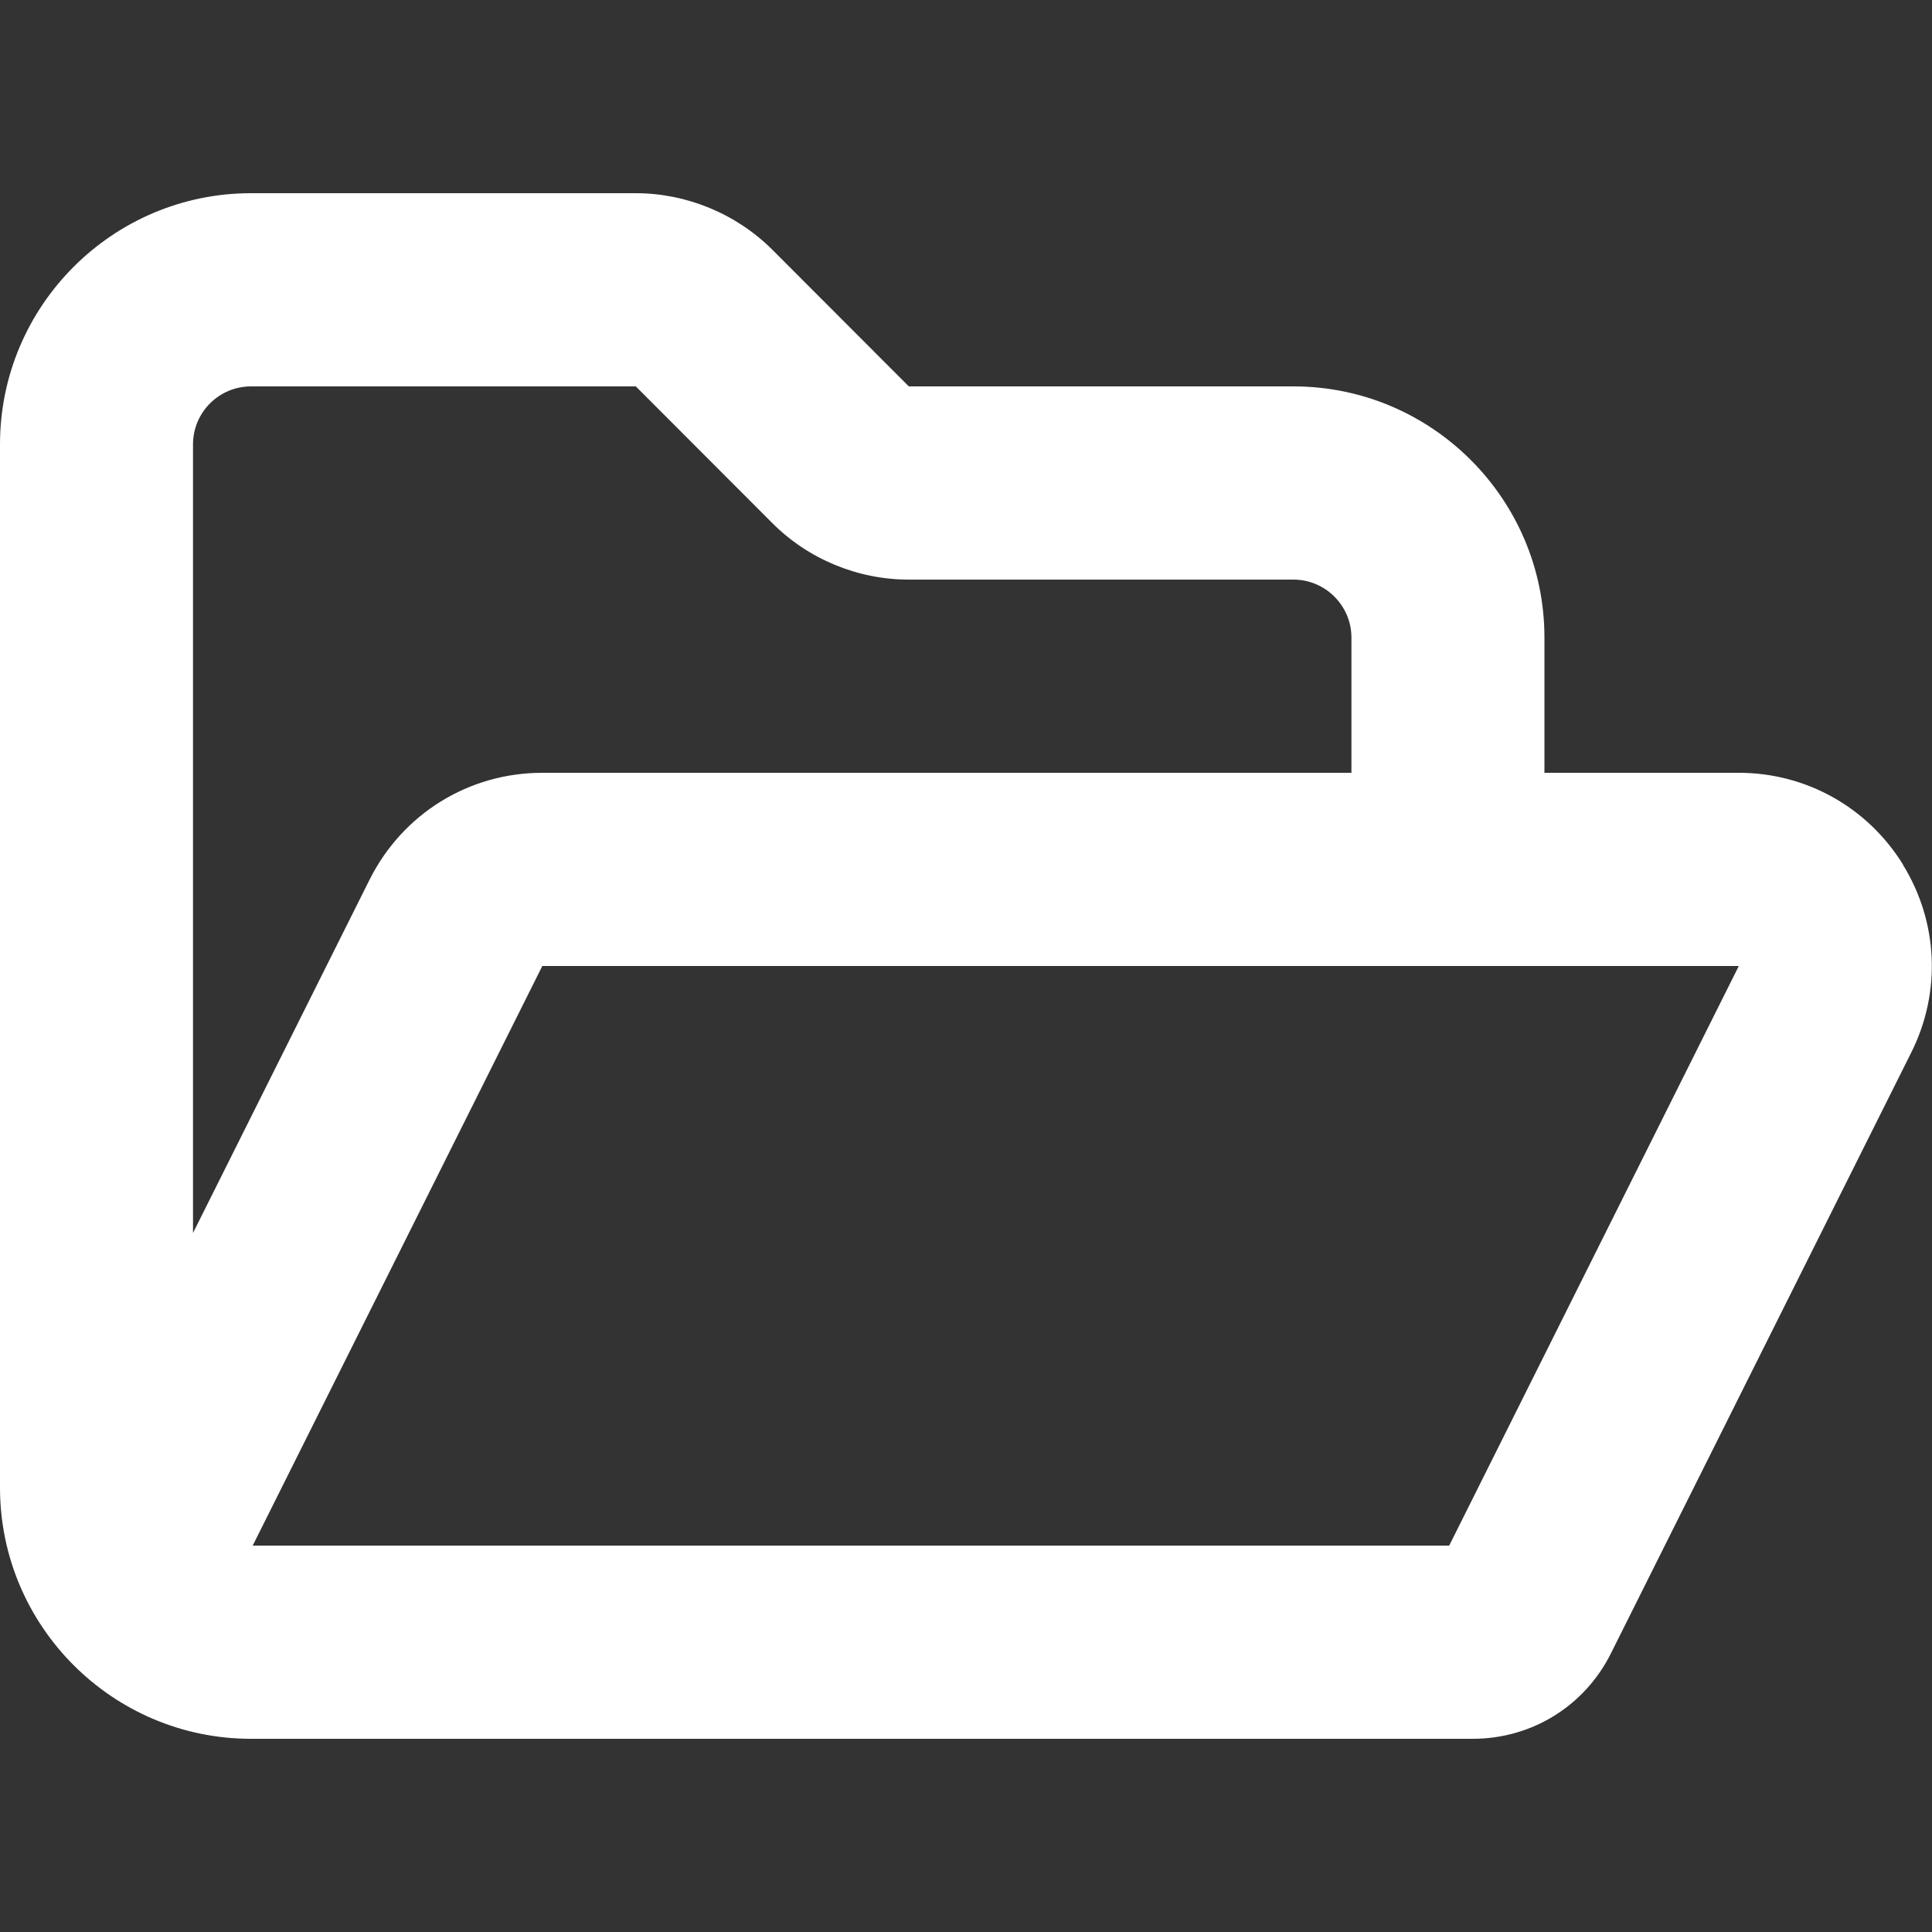 <svg width="10" height="10" viewBox="0 0 10 10" xmlns="http://www.w3.org/2000/svg"><rect x="0" y="0" width="10" height="10" fill="#333333" stroke="none"/><title>content/open-in-folder_10_w</title><path id="open-in-folder_10_w" d="M7.501 8L1.308 8l1.499-3 6.193 0L7.501 8zM.999 6.382l0-4.082c0-.165.134-.3.3-.3l1.992 0 .706.707c.186.187.443.293.706.293l1.992 0c.165 0 .3.135.3.3l0 .7-4.188 0c-.381 0-.723.212-.894.553L.999 6.382zM9.85 4.475C9.666 4.178 9.348 4 9 4L7.994 4l0-.7c0-.717-.583-1.3-1.299-1.3L4.704 2l-.706-.707C3.811 1.106 3.553 1 3.291 1L1.299 1C.583 1 0 1.583 0 2.3l0 5.4C0 8.417.583 9 1.299 9l6.324 0c.306 0 .579-.17.715-.442l1.555-3.111c.156-.312.139-.676-.044-.972z" fill="#FFF" fill-rule="evenodd"/></svg>